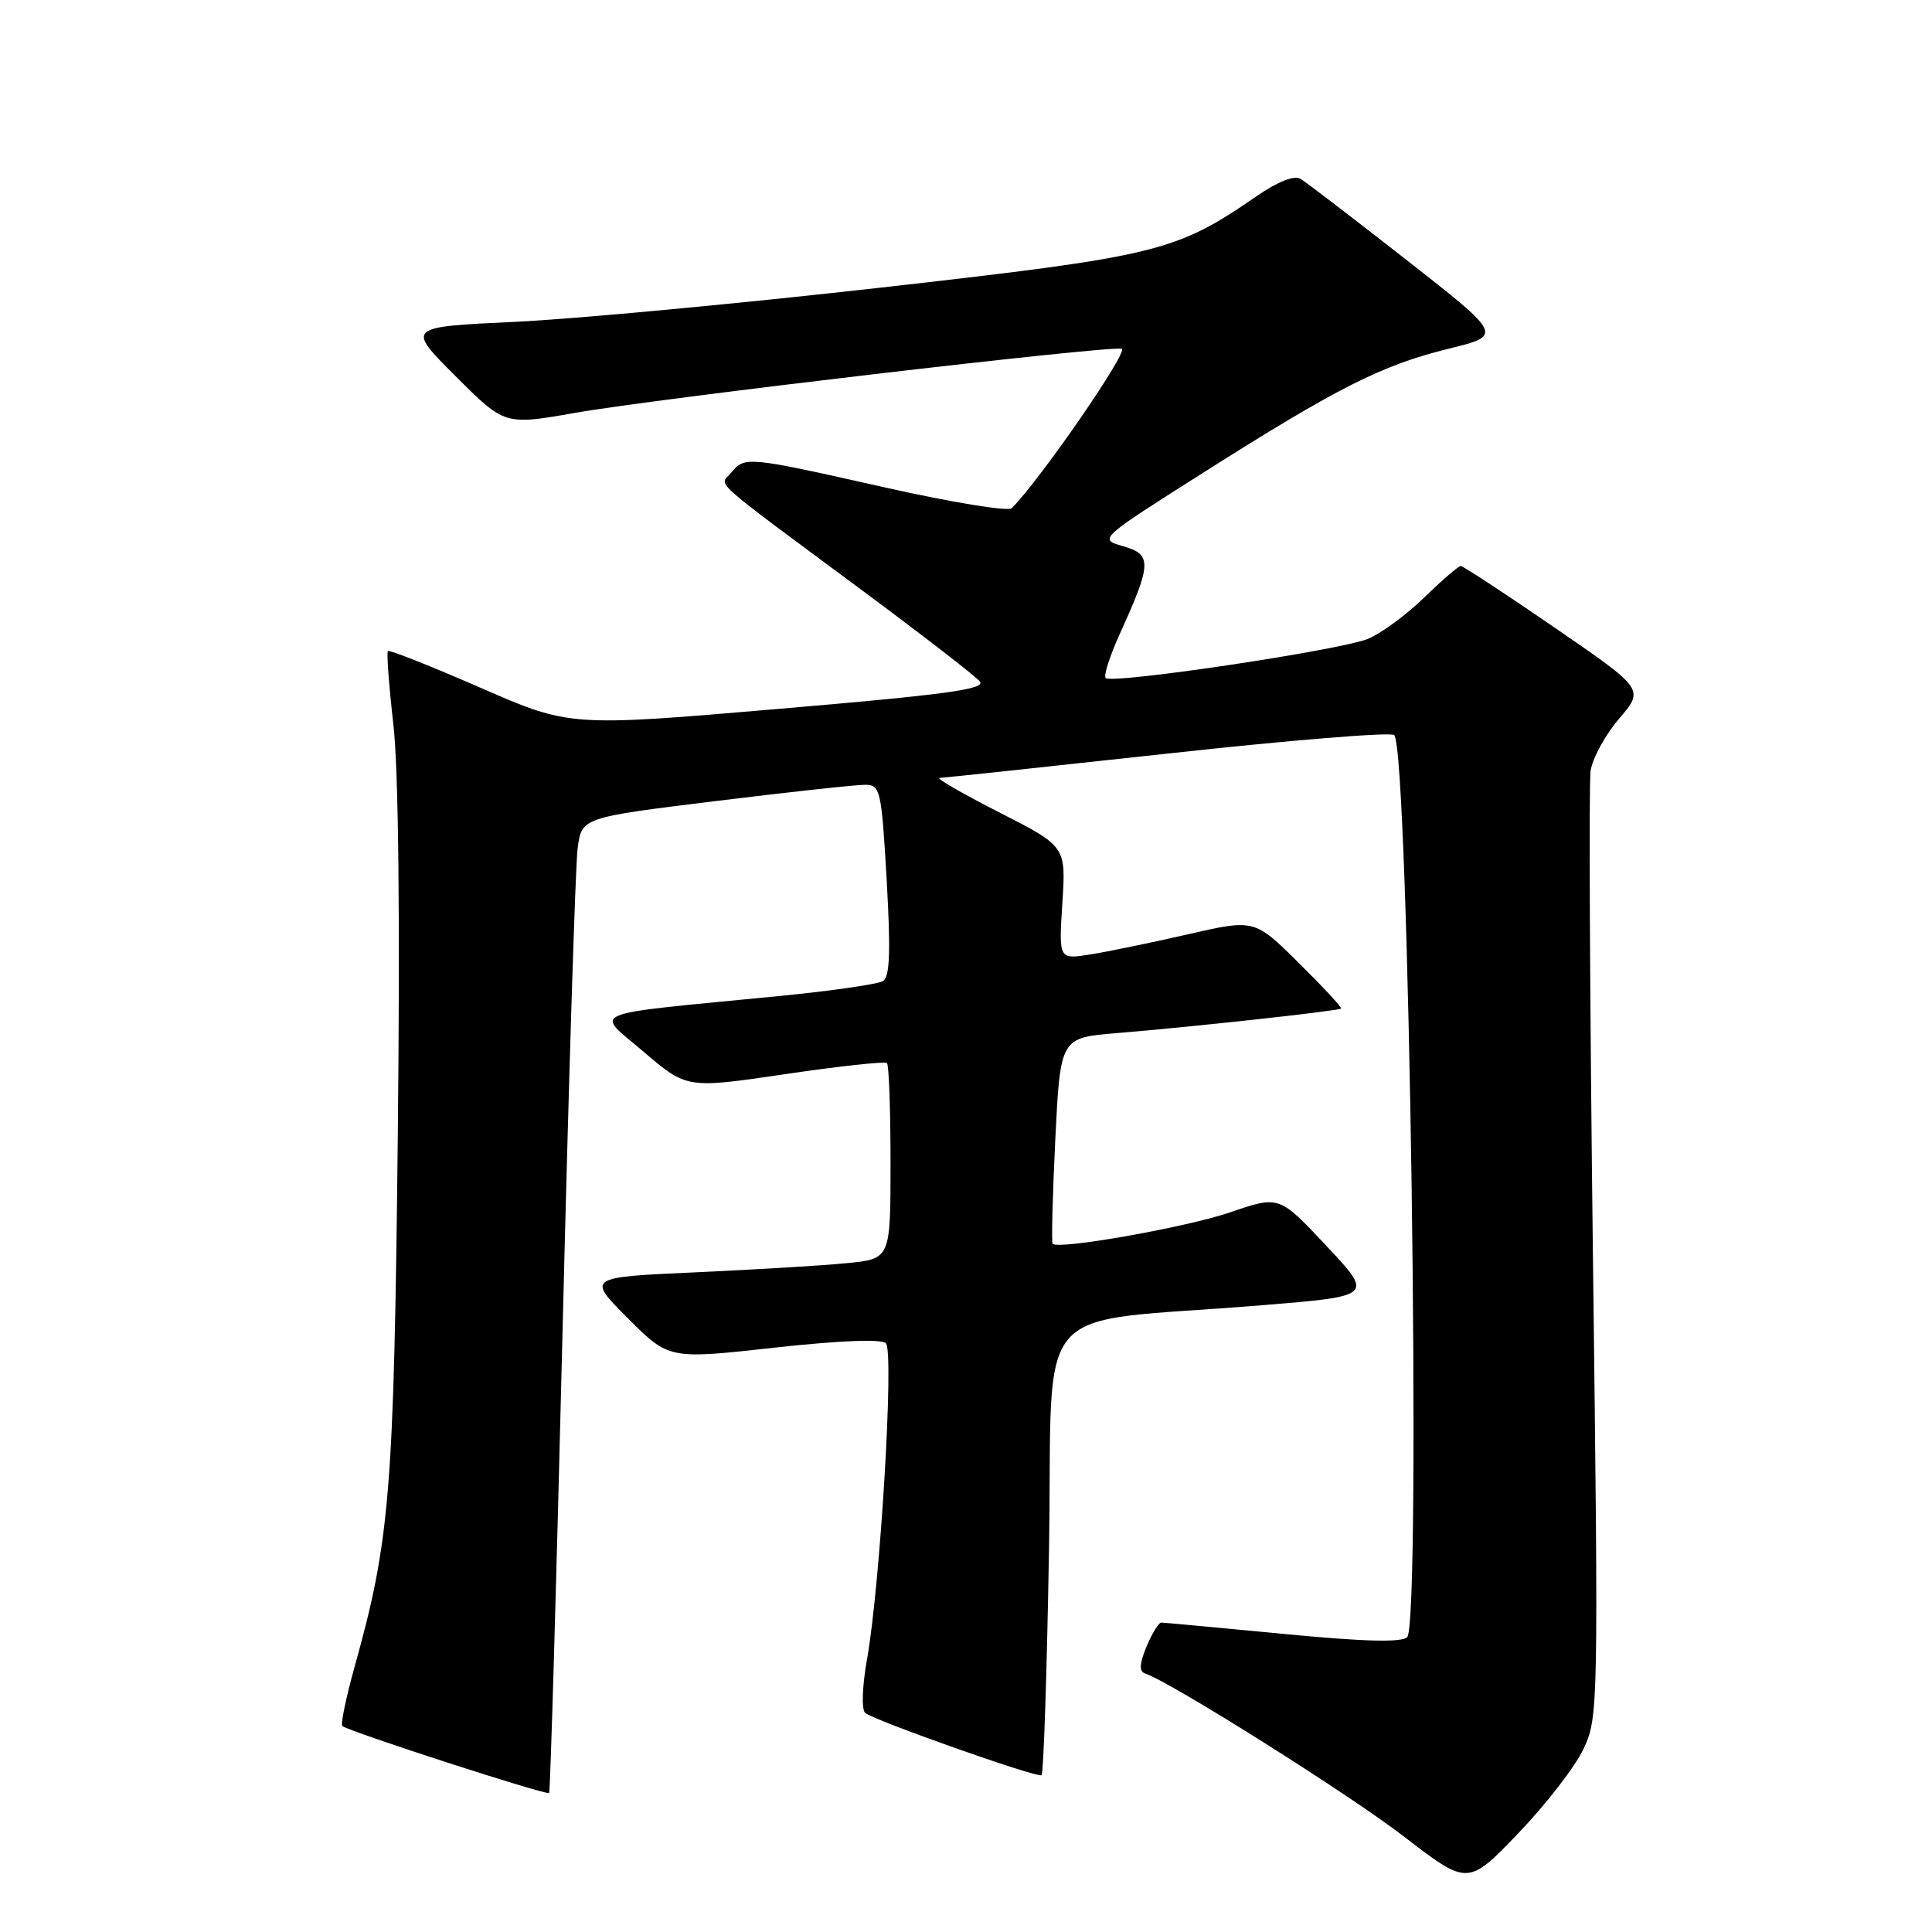 <?xml version="1.0" encoding="UTF-8" standalone="no"?>
<!DOCTYPE svg PUBLIC "-//W3C//DTD SVG 1.1//EN" "http://www.w3.org/Graphics/SVG/1.1/DTD/svg11.dtd" >
<svg xmlns="http://www.w3.org/2000/svg" xmlns:xlink="http://www.w3.org/1999/xlink" version="1.1" viewBox="0 0 256 256">
 <g >
 <path fill="currentColor"
d=" M 209.82 231.75 C 211.79 227.59 211.81 226.27 211.07 166.34 C 210.66 132.71 210.52 103.82 210.76 102.15 C 211.01 100.48 212.71 97.36 214.55 95.22 C 217.88 91.32 217.88 91.32 205.99 83.16 C 199.46 78.67 193.86 75.00 193.56 75.00 C 193.25 75.00 191.09 76.86 188.75 79.14 C 186.41 81.42 183.06 83.90 181.29 84.64 C 177.73 86.14 147.35 90.68 146.50 89.84 C 146.21 89.54 147.07 86.87 148.42 83.90 C 152.61 74.67 152.66 73.48 148.84 72.38 C 145.54 71.44 145.54 71.44 159.52 62.58 C 177.27 51.33 183.10 48.38 191.98 46.20 C 199.13 44.44 199.13 44.44 186.40 34.47 C 179.40 28.99 173.07 24.14 172.33 23.70 C 171.49 23.20 169.33 24.05 166.47 26.02 C 155.75 33.40 153.45 33.95 116.63 38.12 C 97.86 40.24 76.05 42.28 68.17 42.65 C 53.84 43.32 53.84 43.32 60.35 49.83 C 66.87 56.35 66.87 56.35 76.18 54.71 C 87.07 52.79 146.77 45.79 148.63 46.21 C 149.64 46.44 137.89 63.49 134.06 67.34 C 133.60 67.80 126.04 66.56 117.26 64.59 C 98.96 60.47 98.70 60.45 96.90 62.61 C 95.35 64.49 93.54 62.87 114.27 78.25 C 122.23 84.16 129.23 89.57 129.82 90.28 C 130.68 91.32 125.48 92.03 103.19 93.93 C 75.50 96.30 75.50 96.30 63.62 91.11 C 57.09 88.26 51.59 86.08 51.40 86.27 C 51.21 86.45 51.54 90.86 52.13 96.05 C 52.81 102.09 53.02 121.75 52.71 150.50 C 52.20 197.74 51.68 204.05 46.98 220.88 C 45.85 224.94 45.12 228.45 45.36 228.70 C 46.03 229.37 72.41 237.92 72.76 237.58 C 72.92 237.41 73.72 210.10 74.53 176.89 C 75.34 143.68 76.24 114.66 76.54 112.42 C 77.07 108.33 77.07 108.33 94.79 106.15 C 104.53 104.95 113.46 103.98 114.63 103.99 C 116.65 104.00 116.80 104.64 117.49 116.62 C 118.03 126.10 117.91 129.44 117.00 130.00 C 116.34 130.41 110.10 131.31 103.15 131.99 C 77.02 134.55 78.80 133.82 85.30 139.38 C 91.01 144.25 91.01 144.25 104.04 142.33 C 111.21 141.27 117.28 140.61 117.53 140.87 C 117.79 141.12 118.00 147.06 118.00 154.07 C 118.00 166.80 118.00 166.80 112.25 167.37 C 109.09 167.69 100.03 168.23 92.13 168.59 C 77.76 169.24 77.76 169.24 83.20 174.68 C 88.64 180.12 88.64 180.12 102.55 178.58 C 111.26 177.62 116.80 177.40 117.39 177.99 C 118.49 179.09 116.64 210.00 114.89 219.83 C 114.25 223.41 114.14 226.51 114.63 226.96 C 115.66 227.91 137.27 235.55 138.00 235.23 C 138.28 235.10 138.72 221.61 139.00 205.25 C 139.57 171.41 135.99 175.50 167.25 172.95 C 182.00 171.74 182.00 171.74 175.75 165.08 C 169.50 158.41 169.50 158.41 163.00 160.64 C 157.22 162.62 140.29 165.62 139.48 164.81 C 139.31 164.64 139.47 158.43 139.83 151.00 C 140.50 137.50 140.50 137.50 148.00 136.89 C 158.01 136.07 177.38 133.95 177.70 133.64 C 177.84 133.50 175.31 130.77 172.08 127.58 C 166.22 121.78 166.22 121.78 157.36 123.81 C 152.49 124.93 146.65 126.13 144.40 126.48 C 140.29 127.13 140.29 127.13 140.77 119.64 C 141.25 112.15 141.25 112.15 132.38 107.63 C 127.49 105.14 123.95 103.09 124.50 103.08 C 125.05 103.06 138.66 101.61 154.74 99.85 C 170.82 98.08 184.32 96.98 184.74 97.40 C 186.70 99.36 188.36 215.02 186.46 216.93 C 185.74 217.66 180.72 217.53 169.96 216.49 C 161.46 215.68 154.22 215.00 153.87 215.00 C 153.53 215.00 152.65 216.43 151.92 218.18 C 150.98 220.46 150.92 221.47 151.72 221.74 C 155.16 222.89 178.74 237.74 186.00 243.33 C 194.50 249.87 194.50 249.87 201.16 242.94 C 204.82 239.13 208.72 234.09 209.82 231.75 Z "/>
</g>
</svg>